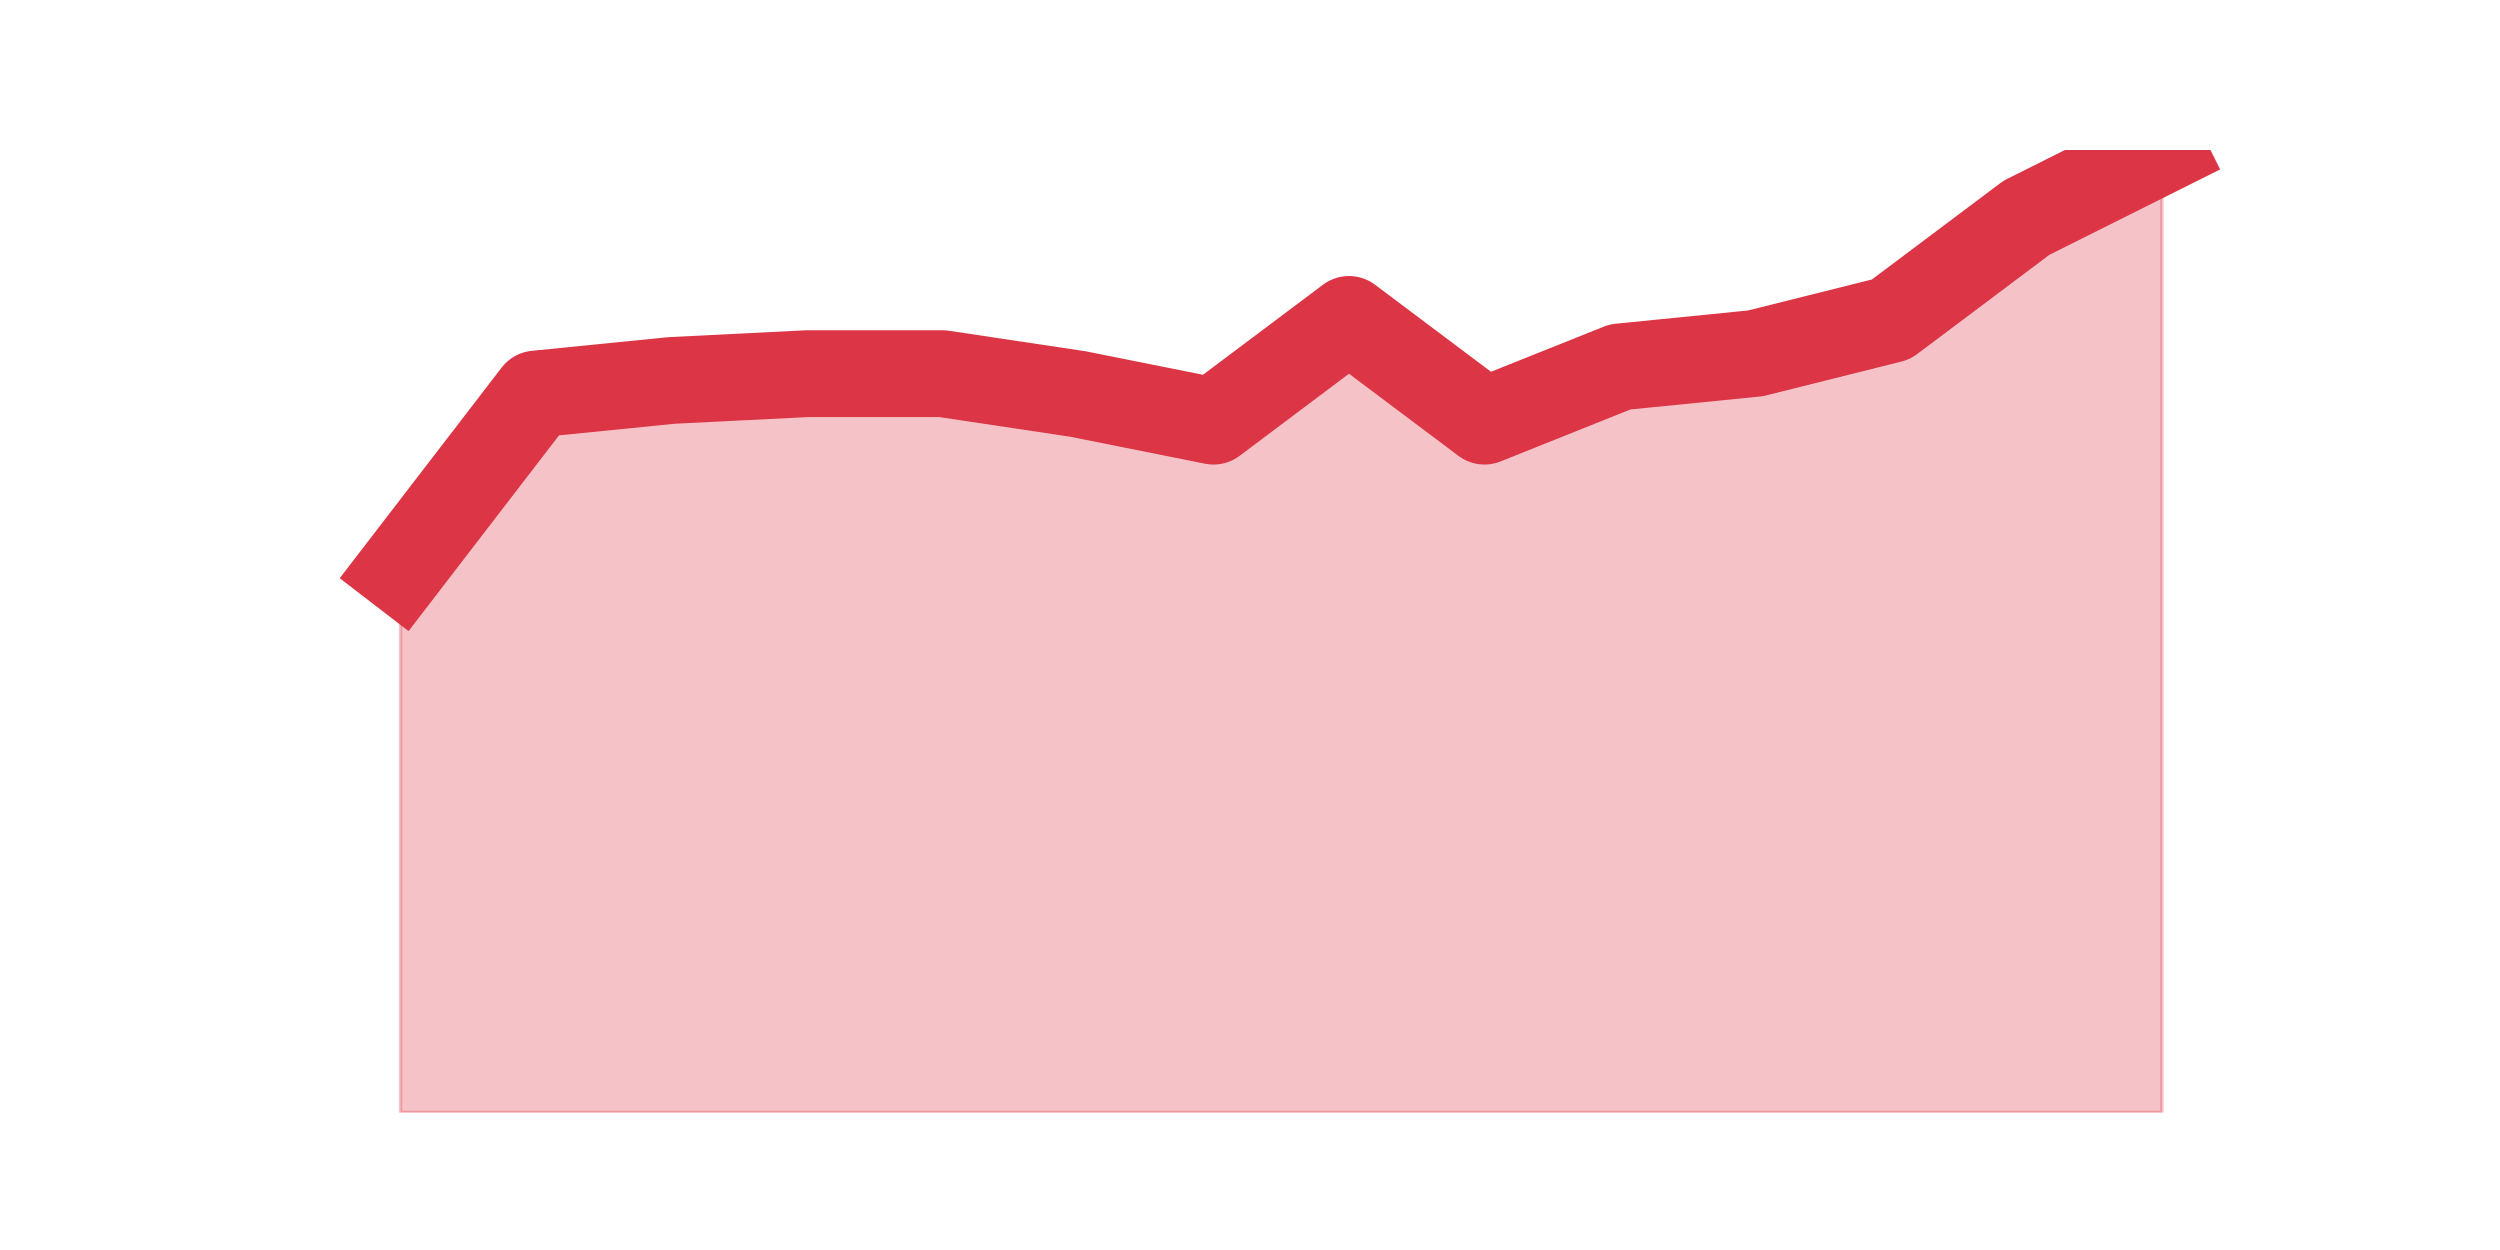 <?xml version="1.0" encoding="utf-8" standalone="no"?>
<!DOCTYPE svg PUBLIC "-//W3C//DTD SVG 1.1//EN"
  "http://www.w3.org/Graphics/SVG/1.1/DTD/svg11.dtd">
<svg height="360pt" version="1.1" viewBox="0 0 720 360" width="720pt" xmlns="http://www.w3.org/2000/svg" xmlns:xlink="http://www.w3.org/1999/xlink">
 <defs>
  <style type="text/css">*{stroke-linecap:butt;stroke-linejoin:round;}</style>
 </defs>
 <g id="figure_1">
  <g id="patch_1">
   <path d="M 0 360 
L 720 360 
L 720 0 
L 0 0 
z
" style="fill:none;"/>
  </g>
  <g id="axes_1">
   <g id="matplotlib.axis_1"/>
   <g id="matplotlib.axis_2"/>
   <g id="PolyCollection_1">
    <defs>
     <path d="M 115.364 -195.769 
L 115.364 -39.6 
L 154.385 -39.6 
L 193.406 -39.6 
L 232.427 -39.6 
L 271.448 -39.6 
L 310.469 -39.6 
L 349.49 -39.6 
L 388.51 -39.6 
L 427.531 -39.6 
L 466.552 -39.6 
L 505.573 -39.6 
L 544.594 -39.6 
L 583.615 -39.6 
L 622.636 -39.6 
L 622.636 -316.8 
L 622.636 -316.8 
L 583.615 -297.279 
L 544.594 -267.997 
L 505.573 -258.237 
L 466.552 -254.332 
L 427.531 -238.715 
L 388.51 -267.997 
L 349.49 -238.715 
L 310.469 -246.524 
L 271.448 -252.38 
L 232.427 -252.38 
L 193.406 -250.428 
L 154.385 -246.524 
L 115.364 -195.769 
z
" id="mdfed0e9fb7" style="stroke:#dc3545;stroke-opacity:0.3;"/>
    </defs>
    <g clip-path="url(#p2f7daca609)">
     <use style="fill:#dc3545;fill-opacity:0.3;stroke:#dc3545;stroke-opacity:0.3;" x="0" xlink:href="#mdfed0e9fb7" y="360"/>
    </g>
   </g>
   <g id="line2d_1">
    <path clip-path="url(#p2f7daca609)" d="M 115.364 164.231 
L 154.385 113.476 
L 193.406 109.572 
L 232.427 107.62 
L 271.448 107.62 
L 310.469 113.476 
L 349.49 121.285 
L 388.51 92.003 
L 427.531 121.285 
L 466.552 105.668 
L 505.573 101.763 
L 544.594 92.003 
L 583.615 62.721 
L 622.636 43.2 
" style="fill:none;stroke:#dc3545;stroke-linecap:square;stroke-width:25;"/>
   </g>
  </g>
 </g>
 <defs>
  <clipPath id="p2f7daca609">
   <rect height="277.2" width="558" x="90" y="43.2"/>
  </clipPath>
 </defs>
</svg>
